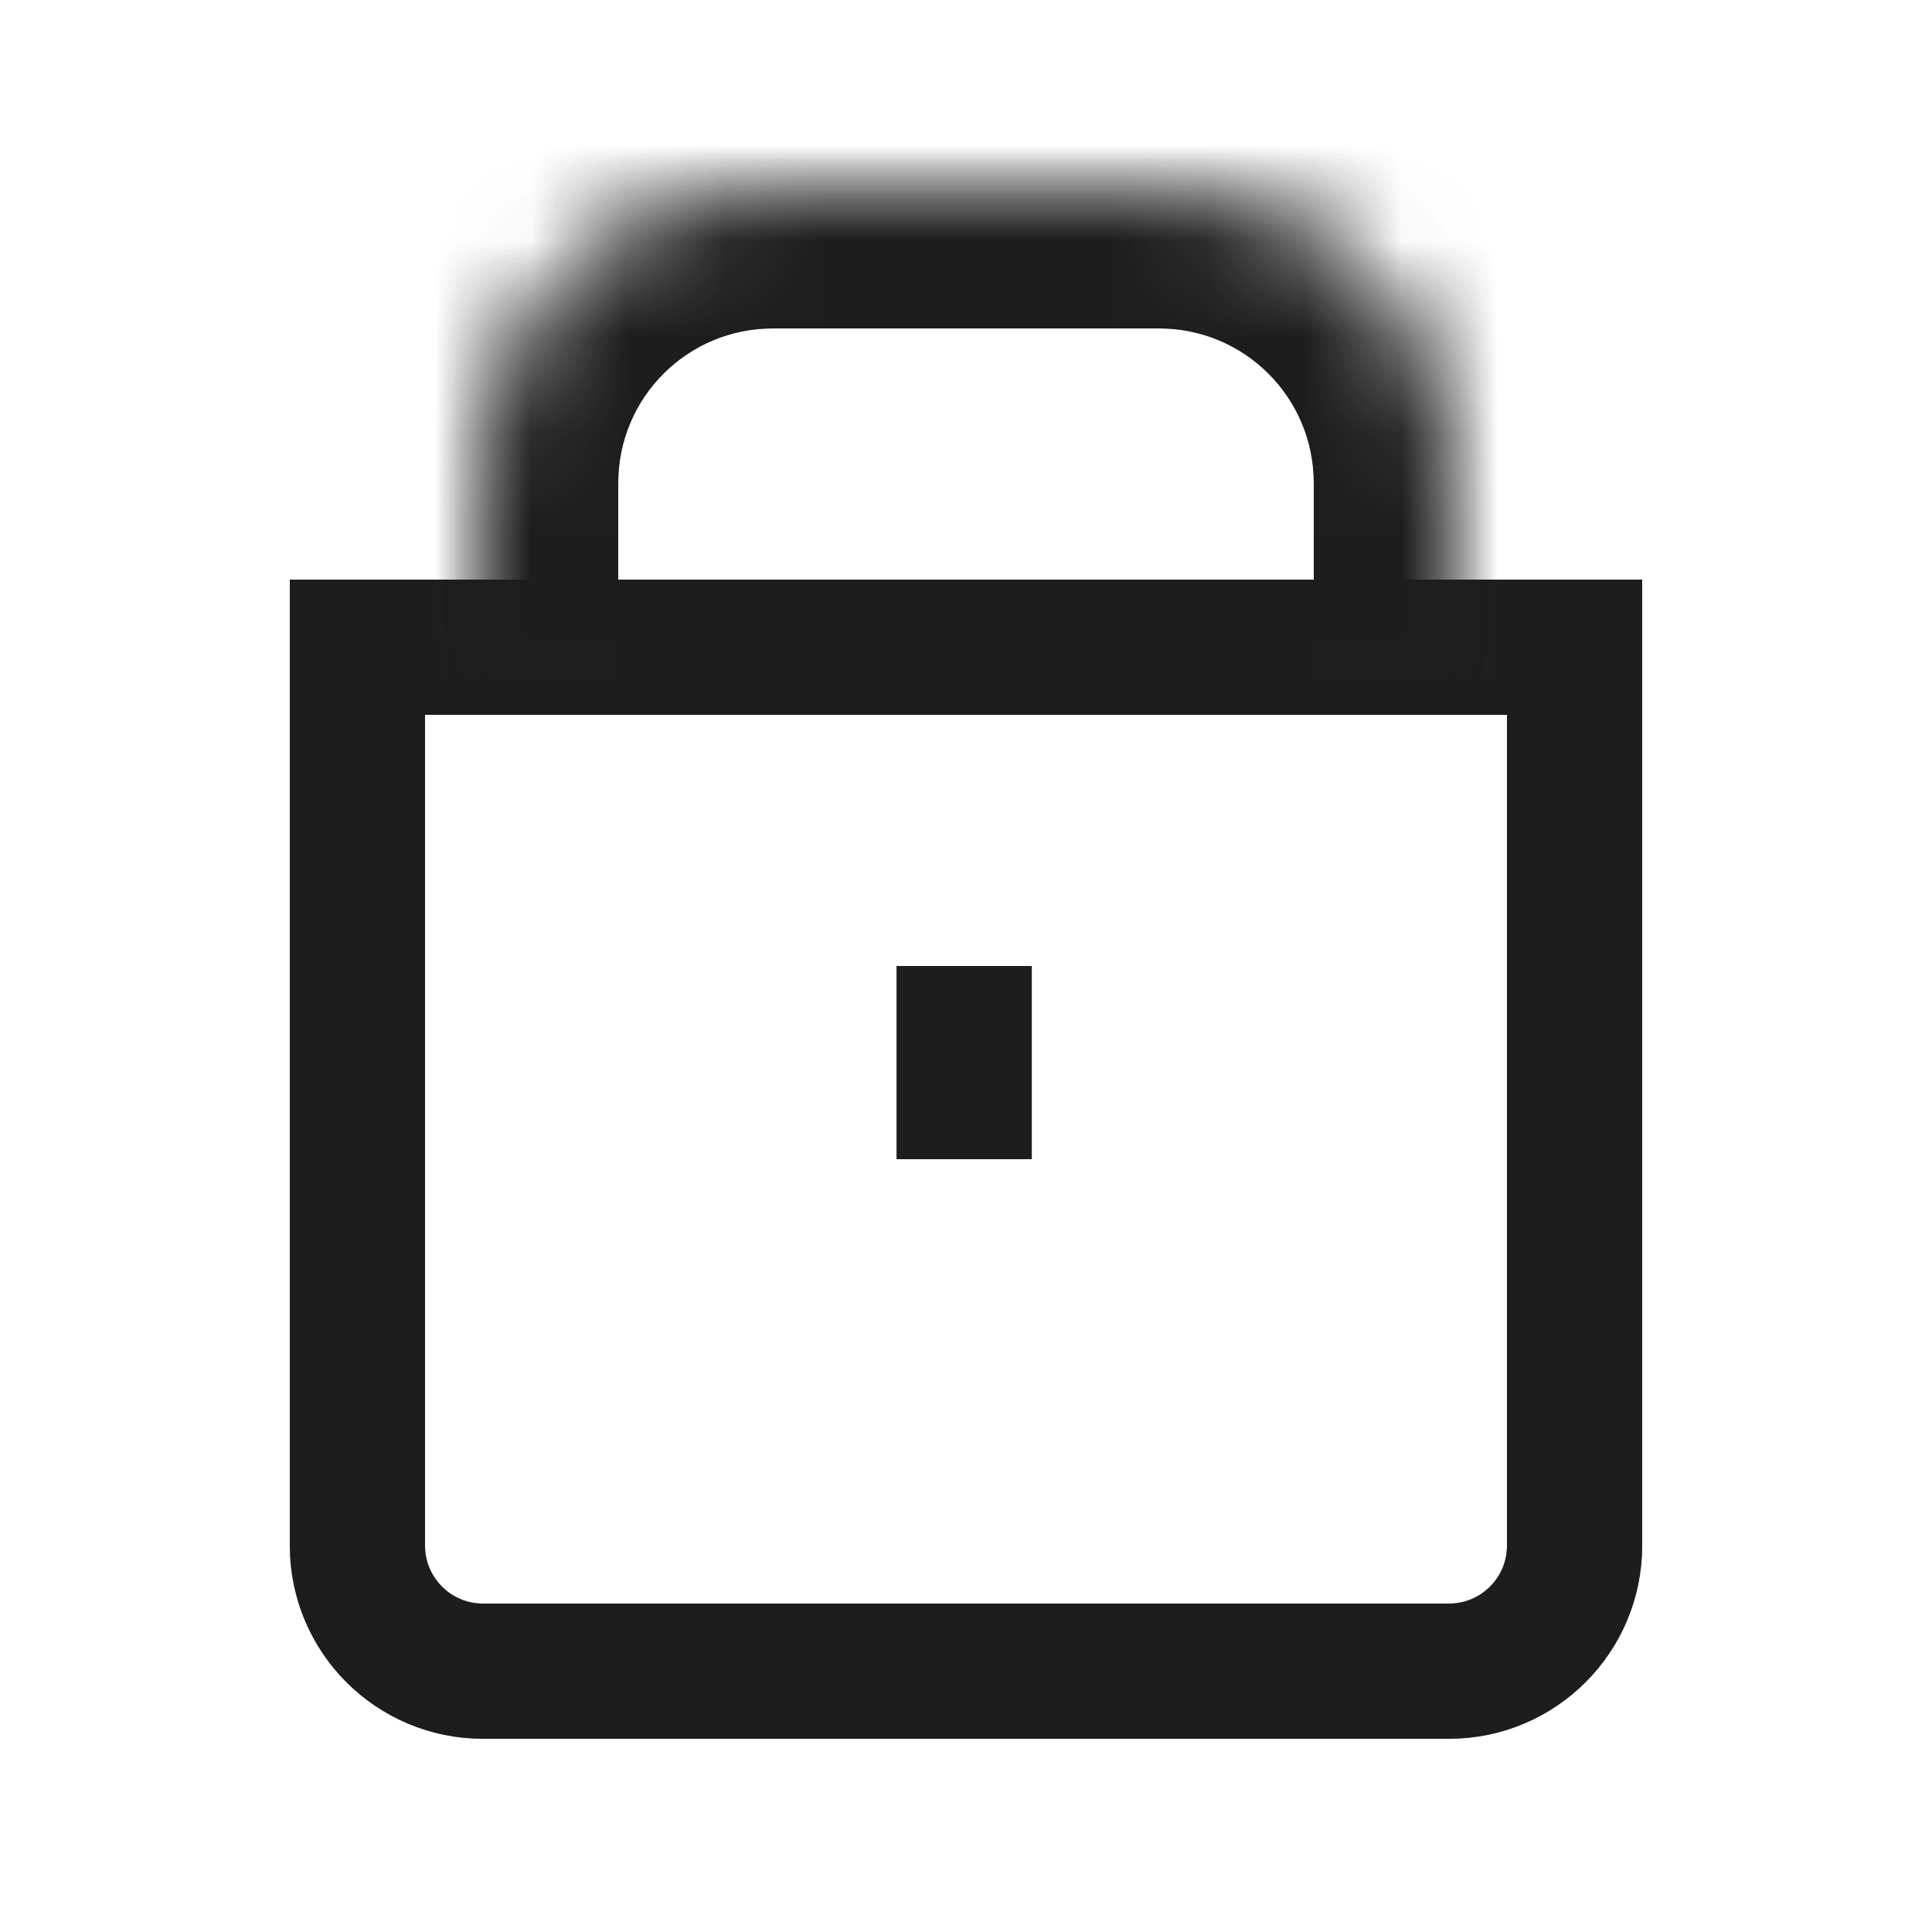 <svg width="20" height="20" viewBox="0 0 20 20" fill="none" xmlns="http://www.w3.org/2000/svg">
<path d="M16.3 6.7V16C16.3 16.718 15.718 17.3 15 17.3H5C4.282 17.3 3.7 16.718 3.7 16V6.7H16.3Z" stroke="#2D2D2D" stroke-width="1.4"/>
<path d="M16.3 6.7V16C16.3 16.718 15.718 17.3 15 17.3H5C4.282 17.3 3.7 16.718 3.7 16V6.7H16.3Z" stroke="black" stroke-opacity="0.2" stroke-width="1.4"/>
<path d="M16.3 6.7V16C16.3 16.718 15.718 17.3 15 17.3H5C4.282 17.3 3.7 16.718 3.7 16V6.7H16.3Z" stroke="black" stroke-opacity="0.2" stroke-width="1.4"/>
<mask id="path-2-inside-1_77_19289" fill="white">
<path d="M5 5C5 3.343 6.343 2 8 2H12C13.657 2 15 3.343 15 5V7H5V5Z"/>
</mask>
<path d="M3.6 5C3.6 2.57 5.57 0.6 8 0.6H12C14.43 0.6 16.4 2.57 16.4 5H13.6C13.6 4.116 12.884 3.4 12 3.4H8C7.116 3.4 6.4 4.116 6.4 5H3.6ZM15 7H5H15ZM3.6 7V5C3.6 2.57 5.57 0.6 8 0.6V3.4C7.116 3.4 6.4 4.116 6.4 5V7H3.6ZM12 0.6C14.43 0.6 16.4 2.57 16.4 5V7H13.6V5C13.6 4.116 12.884 3.4 12 3.4V0.6Z" fill="#2D2D2D" mask="url(#path-2-inside-1_77_19289)"/>
<path d="M3.6 5C3.6 2.57 5.57 0.6 8 0.6H12C14.43 0.6 16.4 2.57 16.4 5H13.6C13.6 4.116 12.884 3.4 12 3.4H8C7.116 3.4 6.4 4.116 6.4 5H3.6ZM15 7H5H15ZM3.6 7V5C3.6 2.57 5.57 0.6 8 0.6V3.4C7.116 3.4 6.4 4.116 6.4 5V7H3.6ZM12 0.6C14.43 0.6 16.4 2.57 16.4 5V7H13.6V5C13.6 4.116 12.884 3.4 12 3.4V0.6Z" fill="black" fill-opacity="0.2" mask="url(#path-2-inside-1_77_19289)"/>
<path d="M3.6 5C3.6 2.57 5.57 0.6 8 0.6H12C14.43 0.6 16.4 2.57 16.4 5H13.6C13.6 4.116 12.884 3.4 12 3.4H8C7.116 3.4 6.4 4.116 6.4 5H3.6ZM15 7H5H15ZM3.6 7V5C3.6 2.57 5.57 0.6 8 0.6V3.4C7.116 3.4 6.4 4.116 6.4 5V7H3.6ZM12 0.6C14.43 0.6 16.4 2.57 16.4 5V7H13.6V5C13.6 4.116 12.884 3.4 12 3.4V0.6Z" fill="black" fill-opacity="0.2" mask="url(#path-2-inside-1_77_19289)"/>
<line x1="9.981" y1="10" x2="9.981" y2="12" stroke="#2D2D2D" stroke-width="1.4"/>
<line x1="9.981" y1="10" x2="9.981" y2="12" stroke="black" stroke-opacity="0.2" stroke-width="1.4"/>
<line x1="9.981" y1="10" x2="9.981" y2="12" stroke="black" stroke-opacity="0.2" stroke-width="1.4"/>
</svg>
